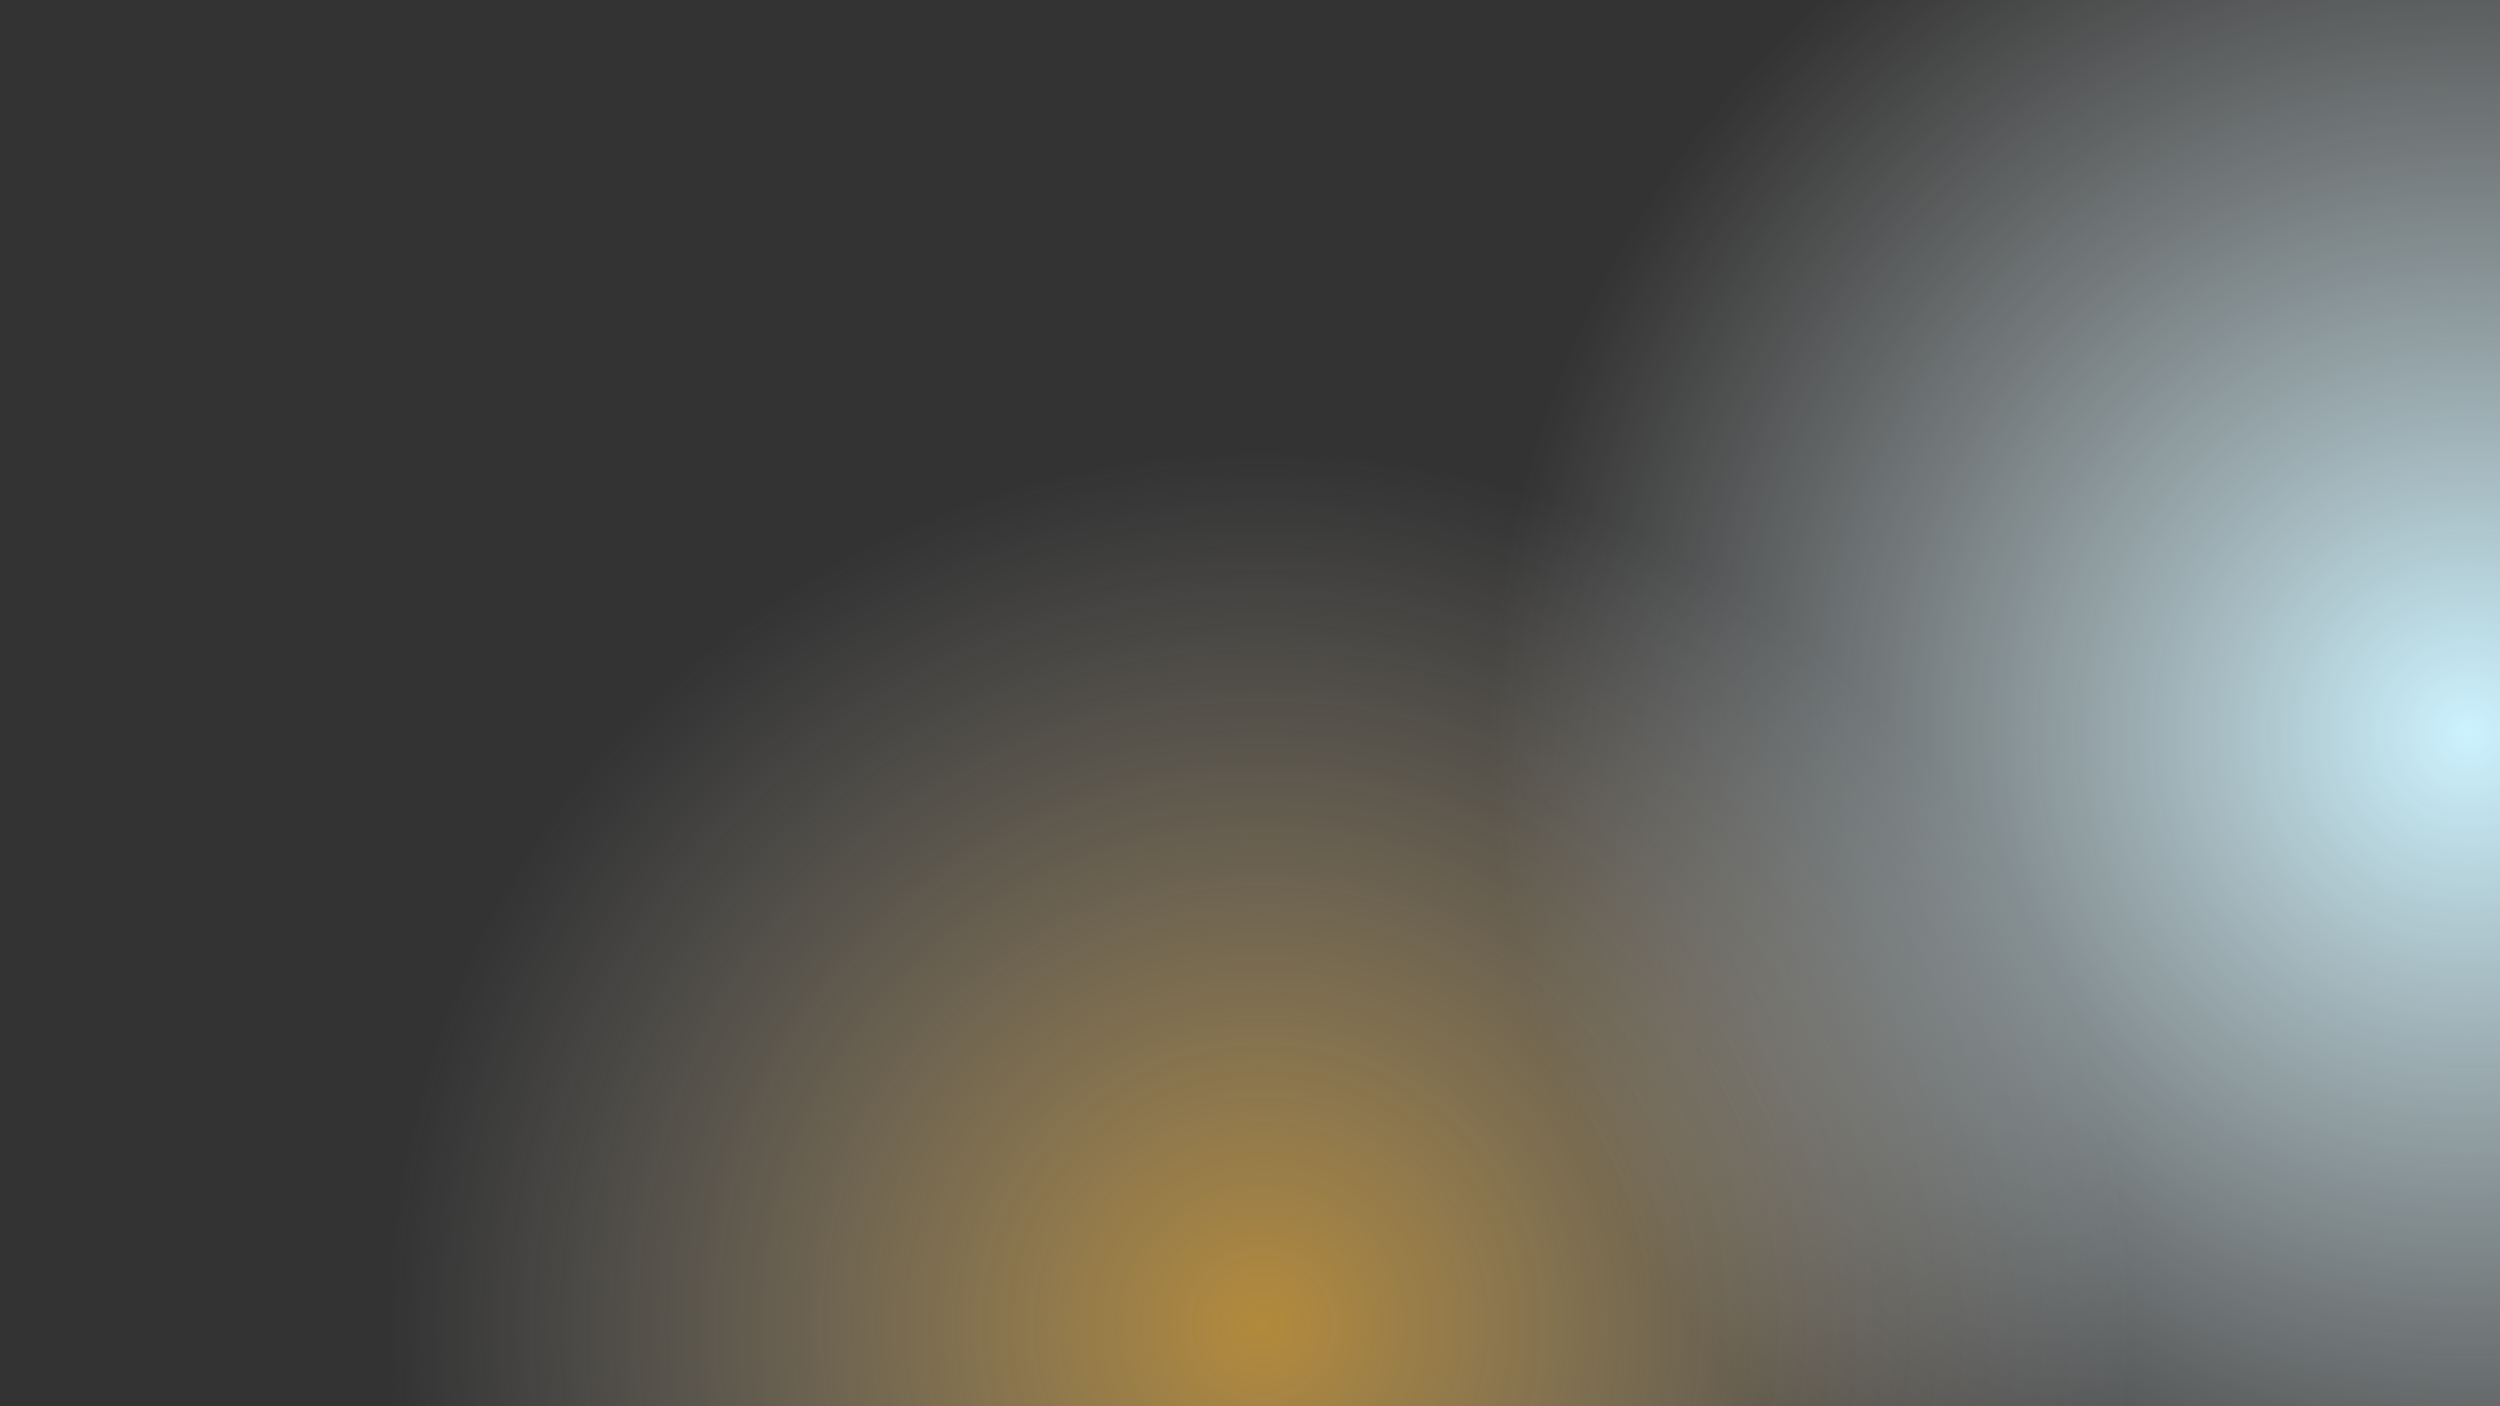 <?xml version="1.0" encoding="utf-8"?>
<!-- Generator: Adobe Illustrator 26.4.1, SVG Export Plug-In . SVG Version: 6.00 Build 0)  -->
<svg version="1.1" id="Capa_1" xmlns="http://www.w3.org/2000/svg" xmlns:xlink="http://www.w3.org/1999/xlink" x="0px" y="0px"
	 viewBox="0 0 1920 1080" style="enable-background:new 0 0 1920 1080;" xml:space="preserve">
<rect x="0" y="0" width="1920" height="1080" fill="#333333" stroke="none"/>
<style type="text/css">
	.st0{fill:url(#SVGID_1_);}
	.st1{fill:url(#SVGID_00000158723935022036512330000016544361672439233709_);}
</style>
<radialGradient id="SVGID_1_" cx="-2560.869" cy="-4.424" r="1" gradientTransform="matrix(4.127060e-14 674 -674 4.127060e-14 -2021.5 1727044.5)" gradientUnits="userSpaceOnUse">
	<stop  offset="0" style="stop-color:#F8B940;stop-opacity:0.65"/>
	<stop  offset="1" style="stop-color:#D9D9D9;stop-opacity:0"/>
</radialGradient>
<circle class="st0" cx="960" cy="1018.6" r="674"/>
<radialGradient id="SVGID_00000040537485871822664550000004912836967471839673_" cx="-2560.869" cy="-4.296" r="1.12" gradientTransform="matrix(4.127060e-14 674 -674 4.127060e-14 -1006.5 1726588.5)" gradientUnits="userSpaceOnUse">
	<stop  offset="0" style="stop-color:#CCF3FF"/>
	<stop  offset="1" style="stop-color:#D9D9D9;stop-opacity:0"/>
</radialGradient>
<circle style="fill:url(#SVGID_00000040537485871822664550000004912836967471839673_);" cx="1889.2" cy="562.6" r="755.2"/>
</svg>
